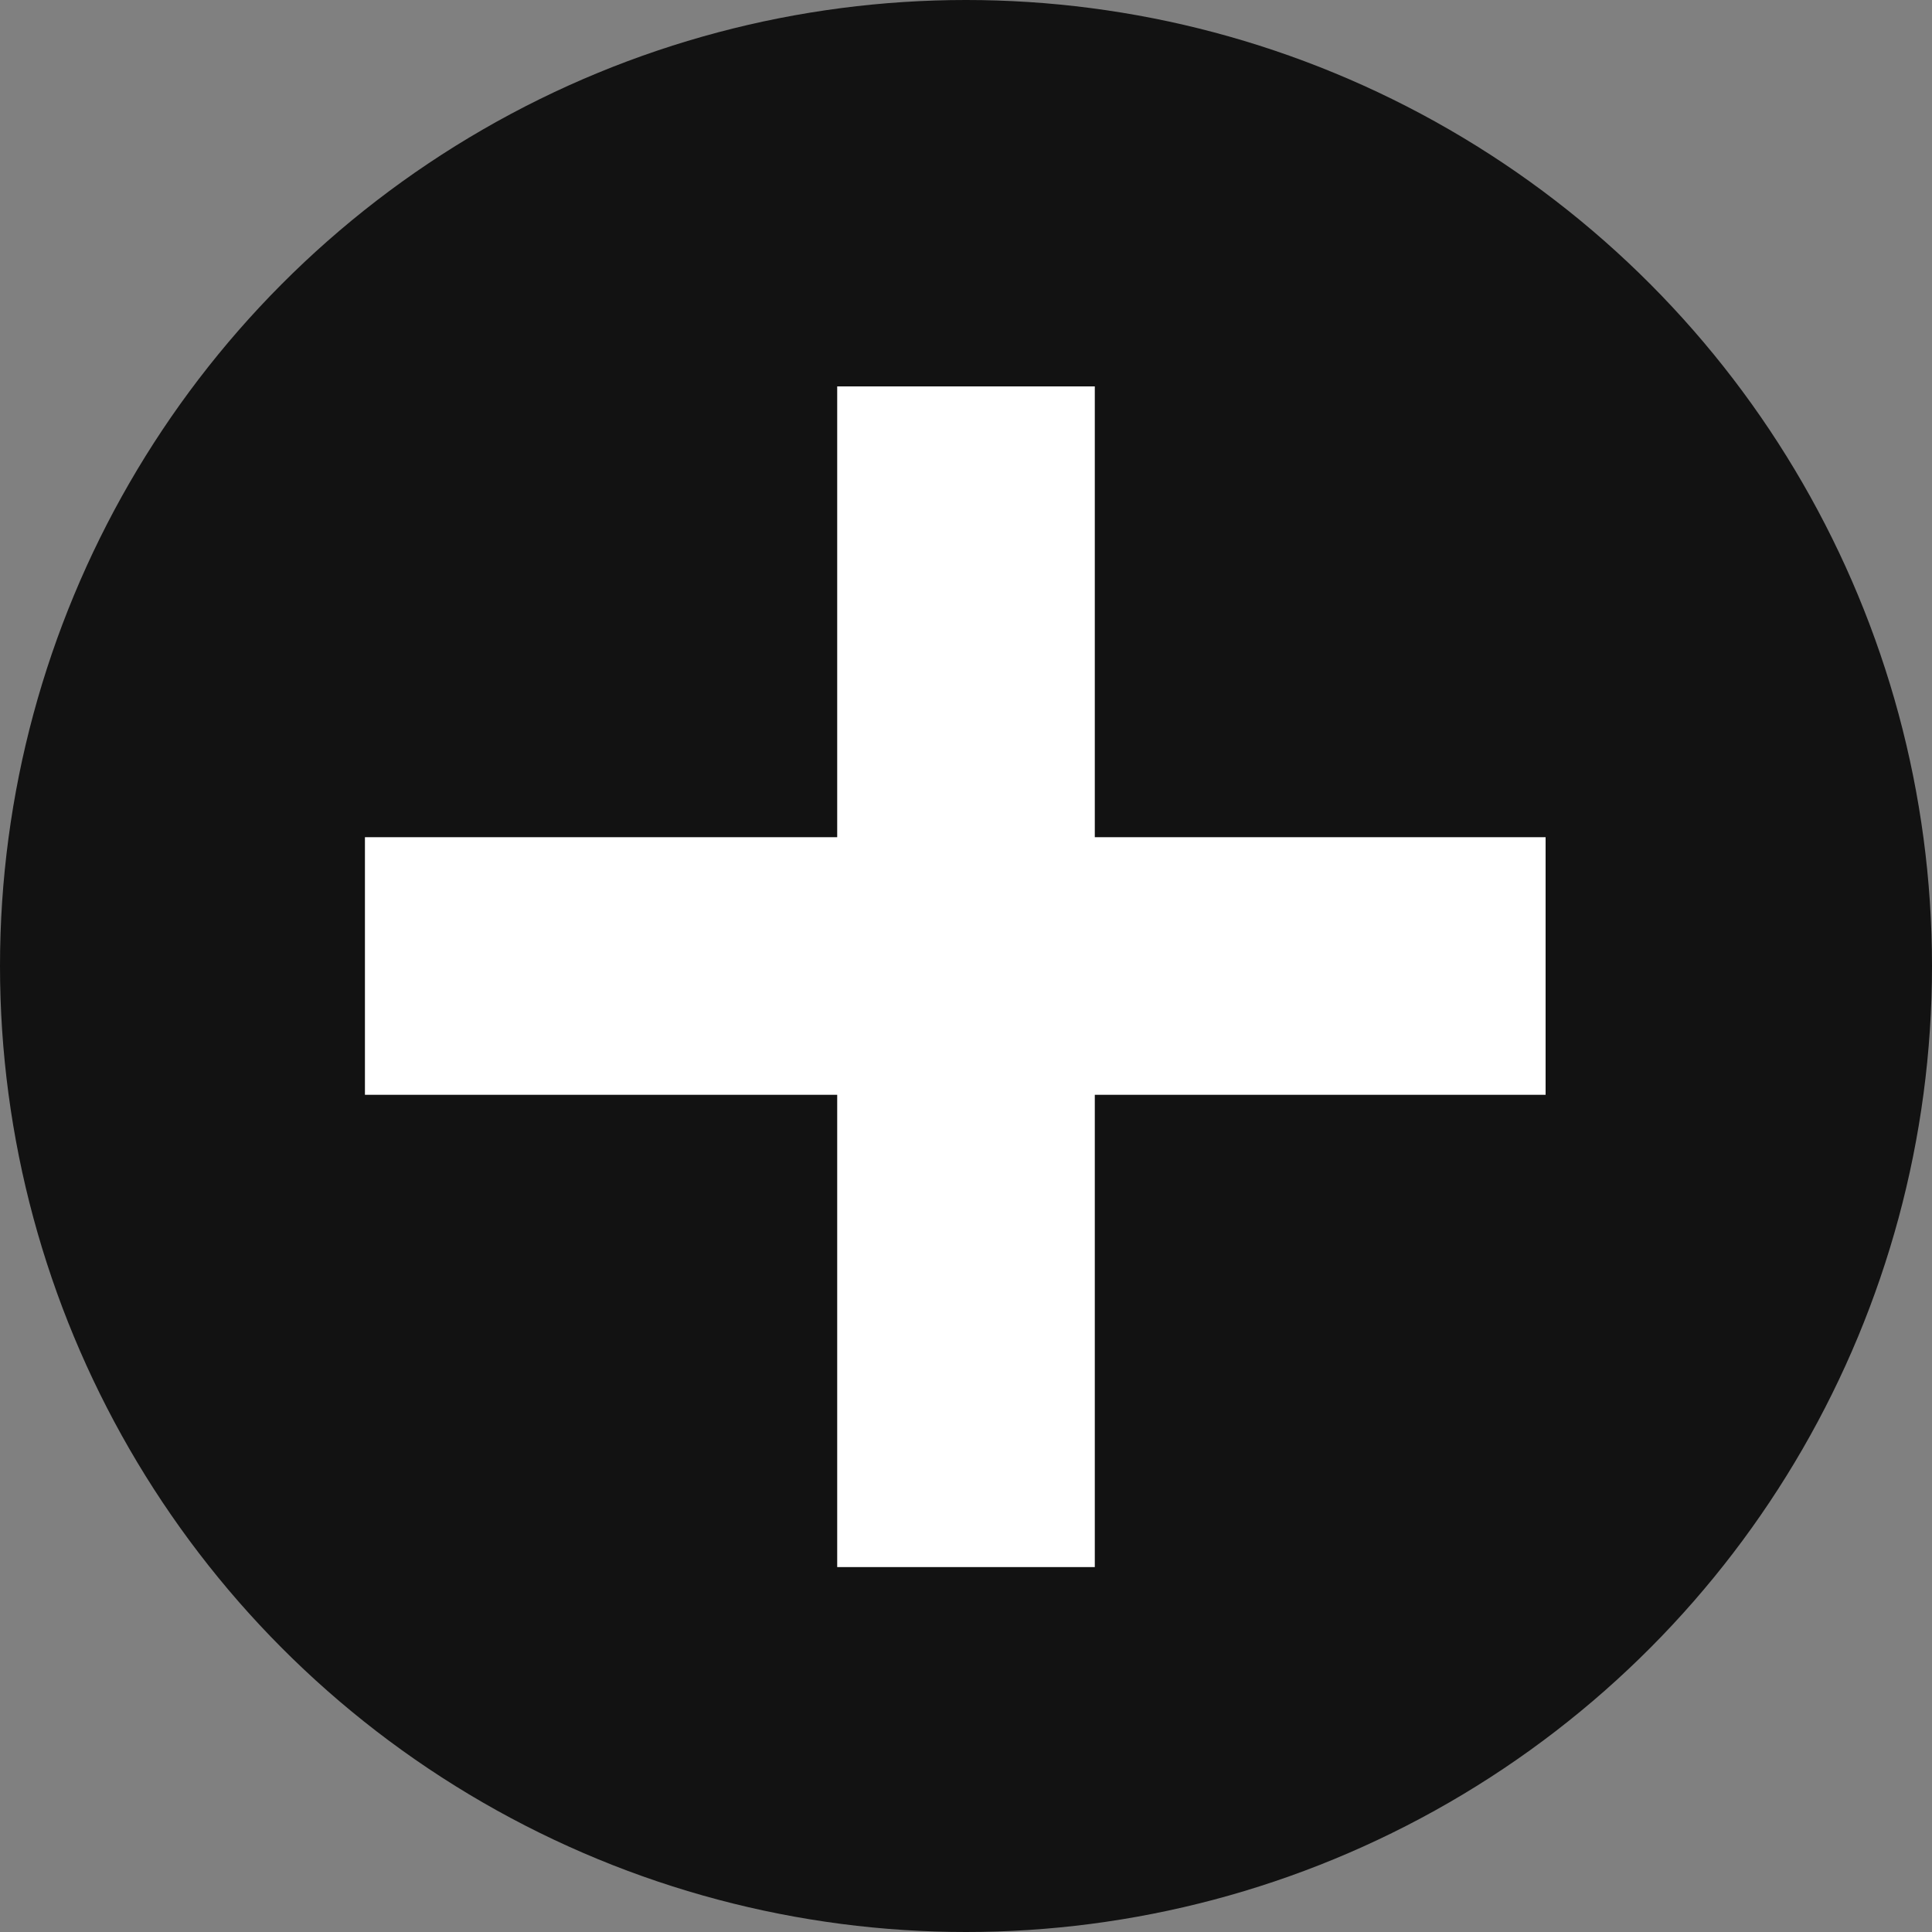 <svg xmlns="http://www.w3.org/2000/svg" width="90" height="90" viewBox="0 0 90 90">
    <rect x="0" y="0" width="90" height="90" fill="#808080" stroke="none"/>
    <g fill="none" fill-rule="evenodd">
        <circle cx="45" cy="45" r="45" fill="#121212"/>
        <path fill="#FFF" d="M51 18v21h21v12H51v22H39V51H17V39h22V18h12z"/>
    </g>
</svg>
